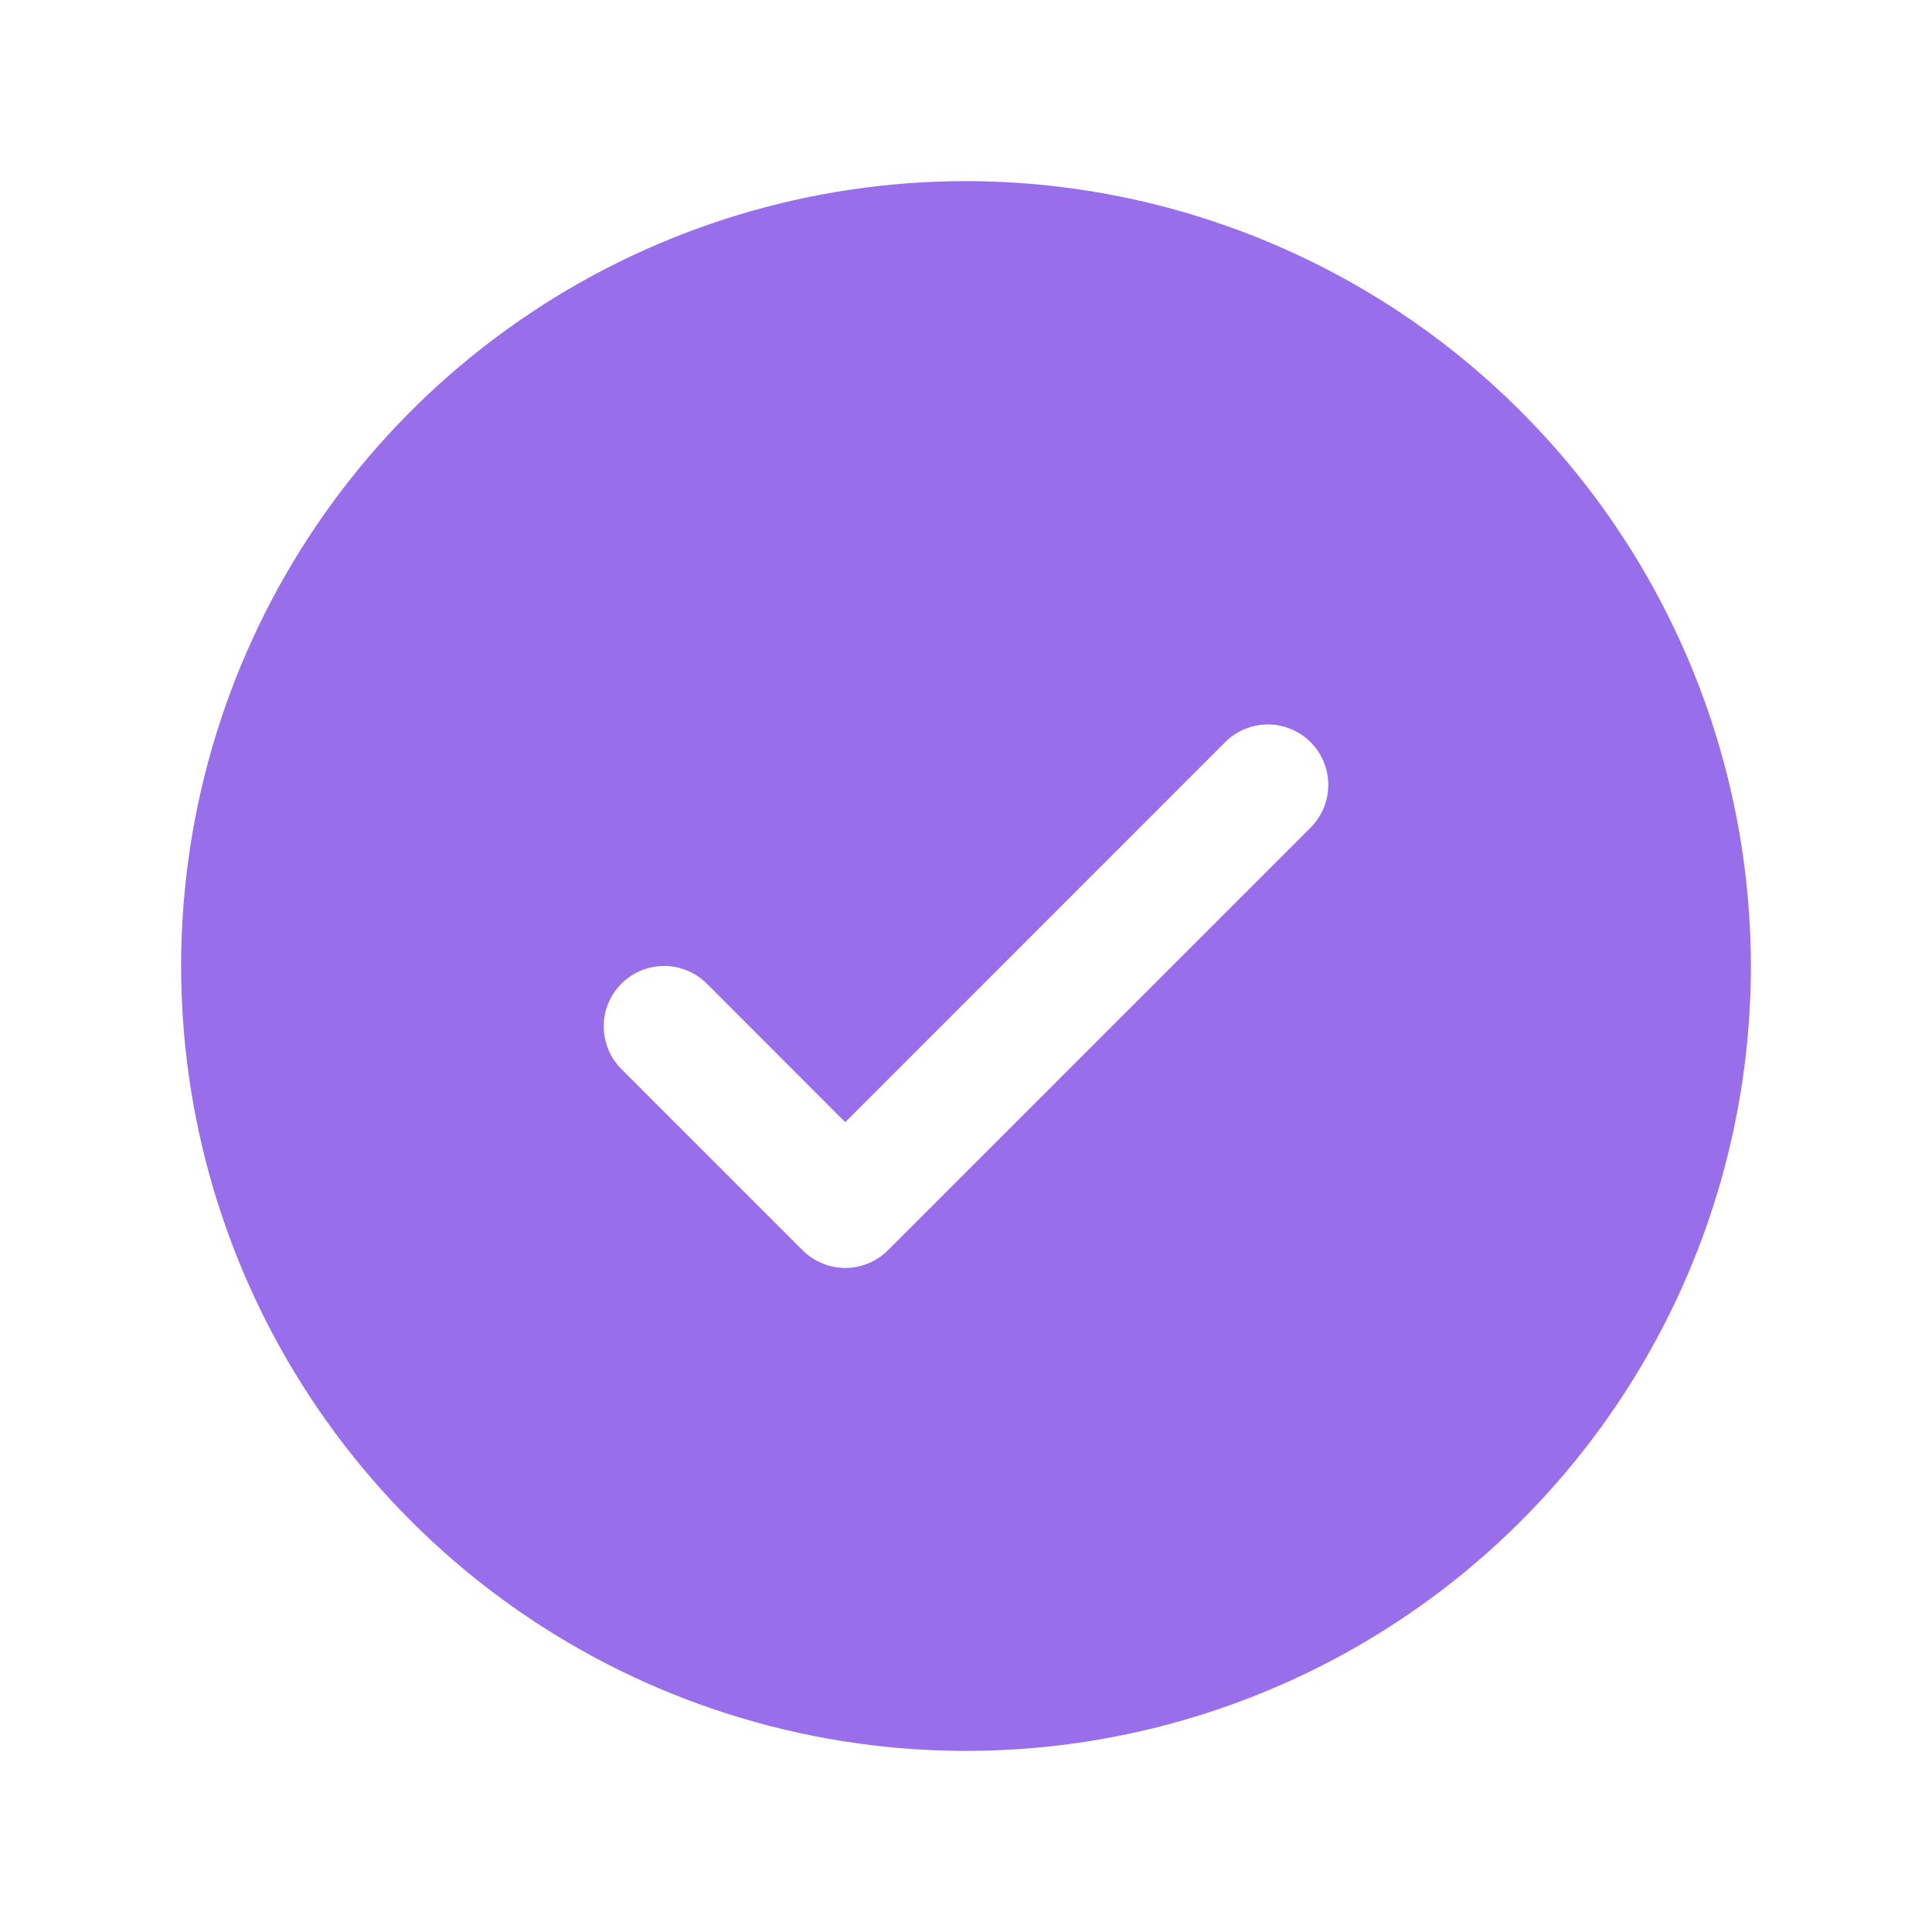 <svg width="47" height="47" viewBox="0 0 47 47" fill="none" xmlns="http://www.w3.org/2000/svg">
<g id="65159e844f8f08a72cefa2f6_CheckCircle 1">
<path id="Vector" d="M23.5 4.406C19.724 4.406 16.032 5.526 12.892 7.624C9.752 9.722 7.305 12.704 5.86 16.193C4.415 19.682 4.036 23.521 4.773 27.225C5.51 30.929 7.328 34.331 9.999 37.001C12.669 39.672 16.071 41.49 19.775 42.227C23.479 42.964 27.318 42.586 30.807 41.14C34.296 39.695 37.278 37.248 39.376 34.108C41.474 30.968 42.594 27.276 42.594 23.5C42.589 18.438 40.575 13.584 36.995 10.005C33.416 6.425 28.562 4.412 23.5 4.406ZM31.883 20.133L21.602 30.414C21.465 30.551 21.303 30.659 21.125 30.733C20.947 30.807 20.756 30.845 20.562 30.845C20.369 30.845 20.178 30.807 20 30.733C19.822 30.659 19.66 30.551 19.523 30.414L15.117 26.008C14.841 25.732 14.687 25.358 14.687 24.969C14.687 24.579 14.841 24.205 15.117 23.93C15.393 23.654 15.767 23.499 16.156 23.499C16.546 23.499 16.92 23.654 17.195 23.93L20.562 27.299L29.805 18.055C29.941 17.918 30.103 17.81 30.281 17.736C30.46 17.662 30.651 17.624 30.844 17.624C31.037 17.624 31.228 17.662 31.406 17.736C31.584 17.81 31.746 17.918 31.883 18.055C32.019 18.191 32.128 18.353 32.202 18.531C32.275 18.71 32.313 18.901 32.313 19.094C32.313 19.287 32.275 19.478 32.202 19.656C32.128 19.834 32.019 19.996 31.883 20.133Z" fill="#986EEB"/>
</g>
</svg>
